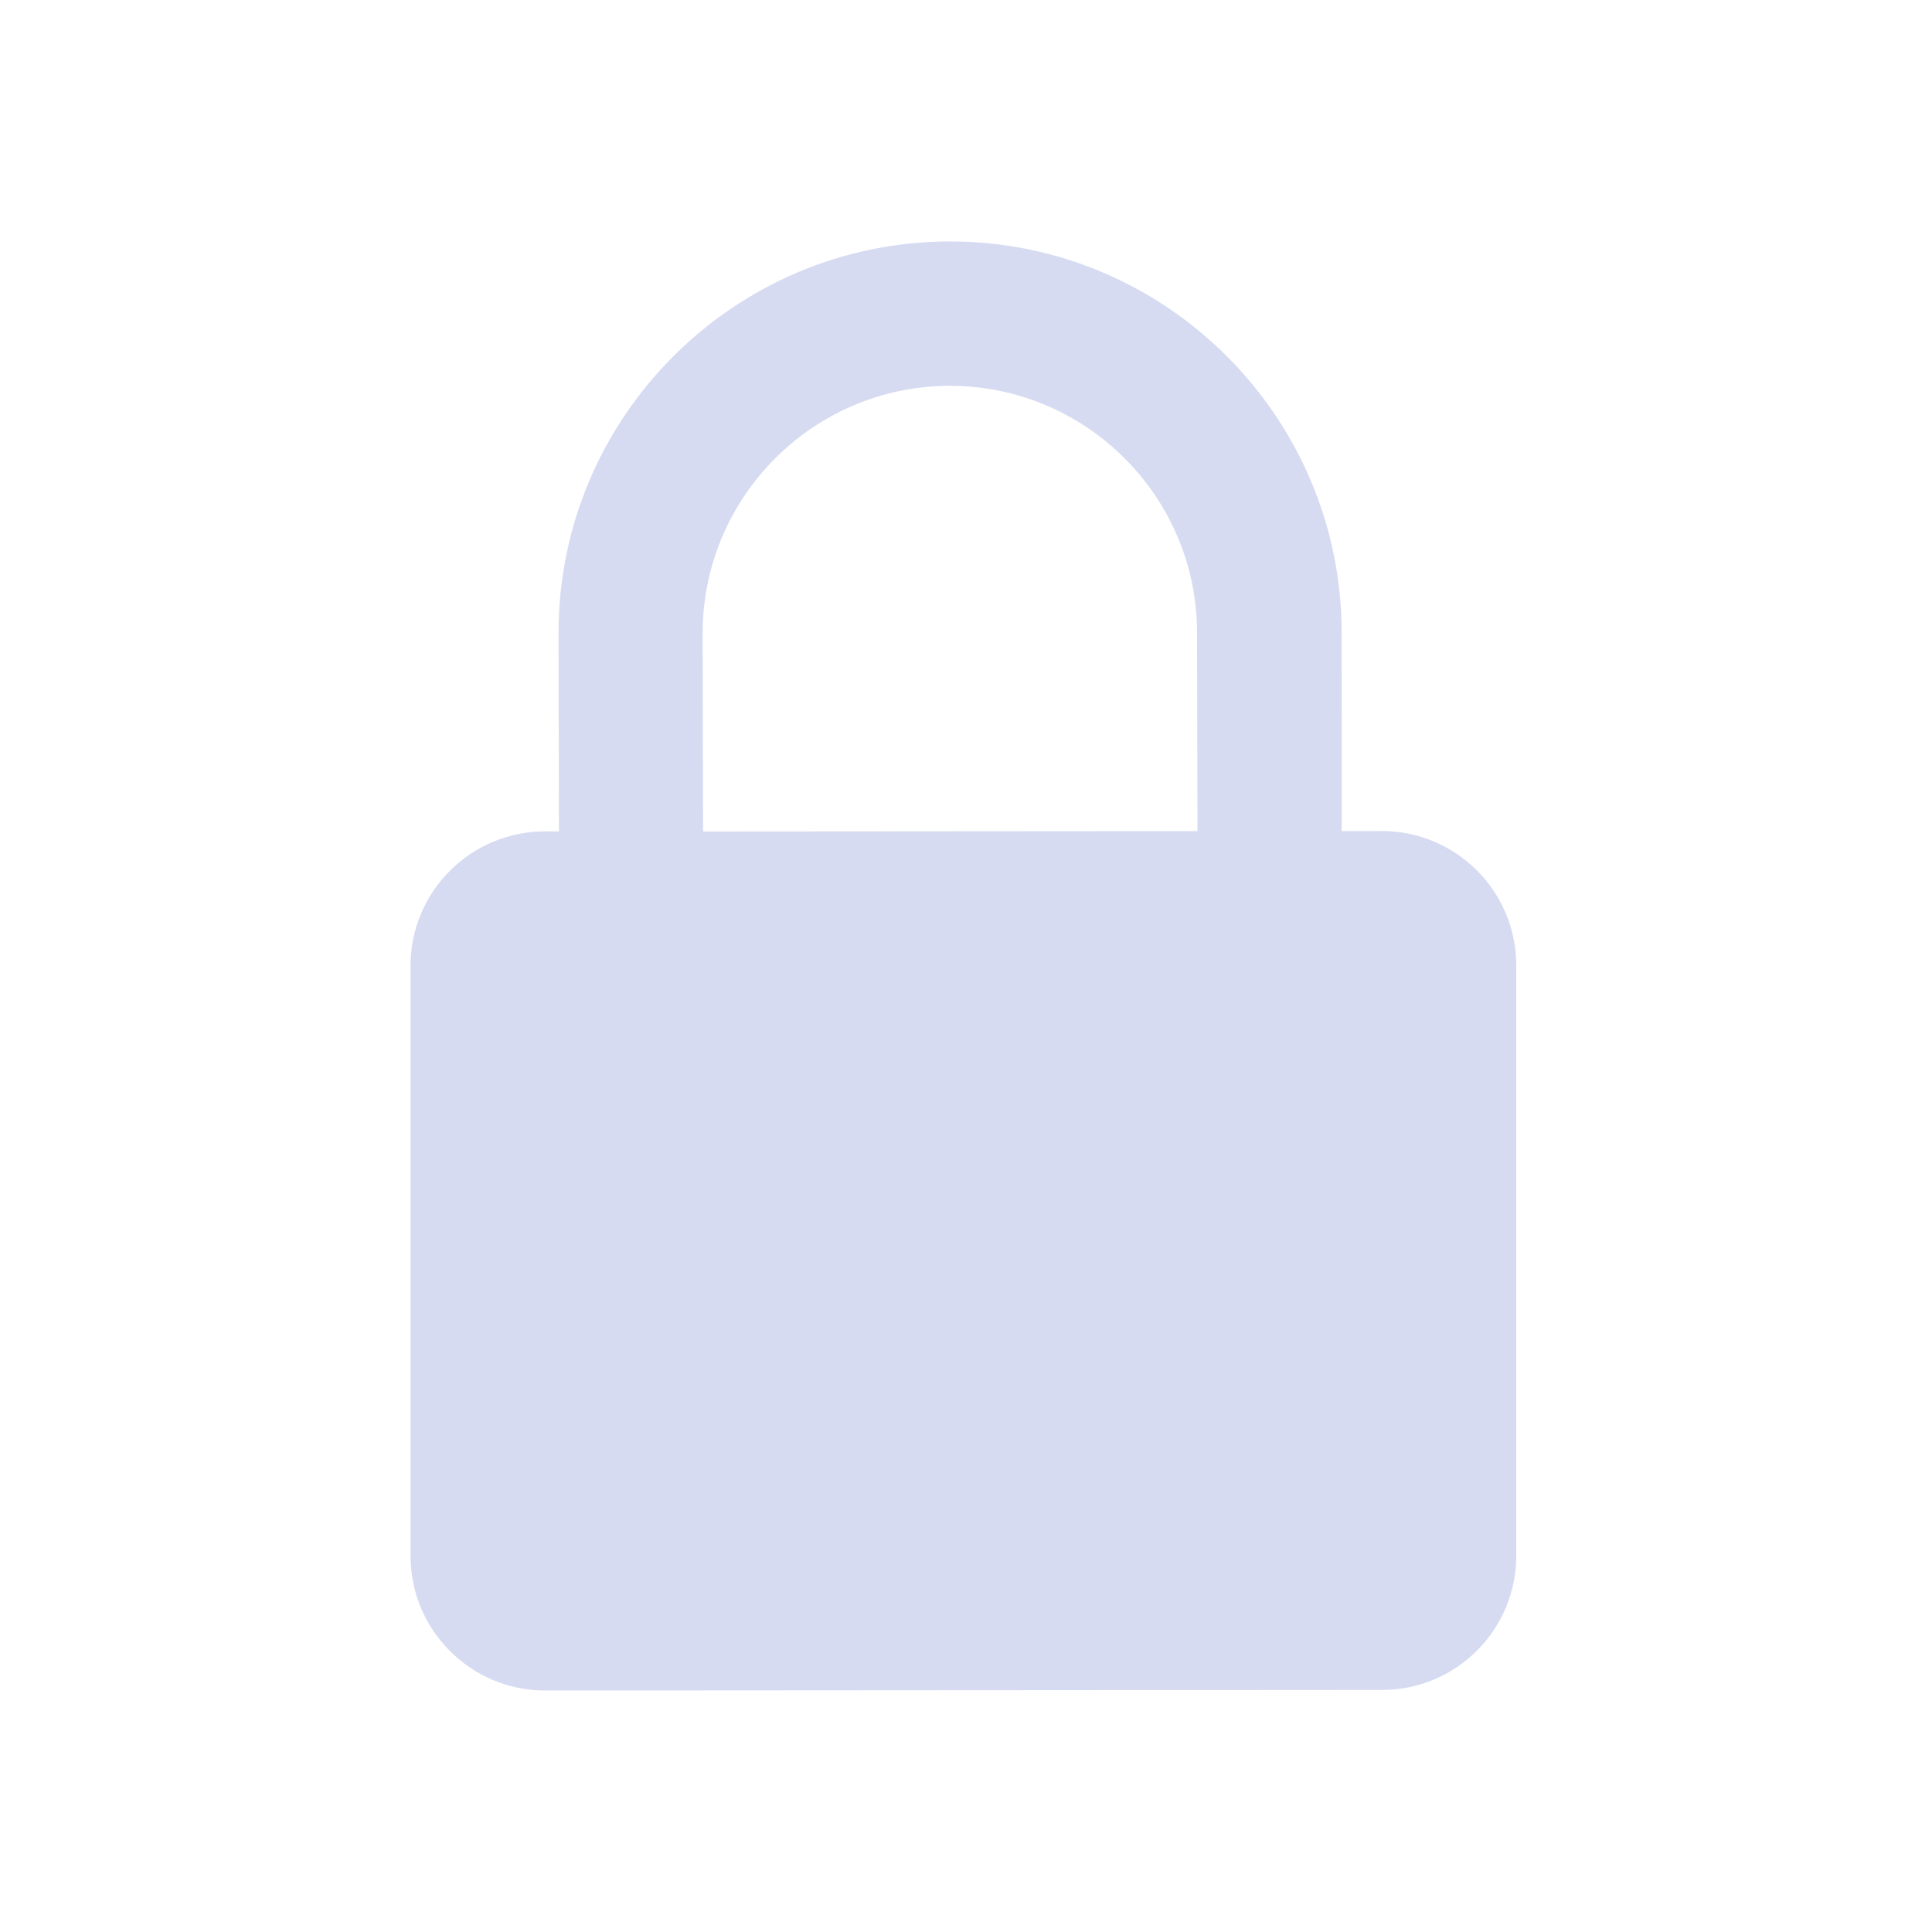 <?xml version="1.0" encoding="UTF-8" standalone="no"?>
<svg
   width="32"
   height="32"
   version="1.1"
   id="svg12"
   sodipodi:docname="kgpg.svg"
   inkscape:version="1.1.2 (0a00cf5339, 2022-02-04)"
   xmlns:inkscape="http://www.inkscape.org/namespaces/inkscape"
   xmlns:sodipodi="http://sodipodi.sourceforge.net/DTD/sodipodi-0.dtd"
   xmlns="http://www.w3.org/2000/svg"
   xmlns:svg="http://www.w3.org/2000/svg"
   xmlns:rdf="http://www.w3.org/1999/02/22-rdf-syntax-ns#"
   xmlns:cc="http://creativecommons.org/ns#"
   xmlns:dc="http://purl.org/dc/elements/1.1/">
  <style id="current-color-scheme" type="text/css">.ColorScheme-Text { color:#d6dbf1; }
</style>
  <defs
     id="defs16" />
  <sodipodi:namedview
     pagecolor="#ffffff"
     bordercolor="#666666"
     borderopacity="1"
     objecttolerance="10"
     gridtolerance="10"
     guidetolerance="10"
     inkscape:pageopacity="0"
     inkscape:pageshadow="2"
     inkscape:window-width="1920"
     inkscape:window-height="1015"
     id="namedview14"
     showgrid="false"
     showguides="false"
     inkscape:zoom="9.8125"
     inkscape:cx="20.789809"
     inkscape:cy="10.649682"
     inkscape:window-x="0"
     inkscape:window-y="0"
     inkscape:window-maximized="1"
     inkscape:current-layer="svg12"
     inkscape:lockguides="false"
     inkscape:document-rotation="0"
     inkscape:pagecheckerboard="0">
    <inkscape:grid
       type="xygrid"
       id="grid841"
       originx="0"
       originy="0" />
  </sodipodi:namedview>
  <g
     id="kgpg">
    <rect
       style="opacity:0.001"
       width="32"
       height="32"
       x="0"
       y="0"
       id="rect7" />
    <path
       d="m 22.882,13.765 h -0.659 l -0.001,-3.283 c -0.001,-3.576 -2.912,-6.485 -6.488,-6.483 -3.576,0.003 -6.485,2.912 -6.483,6.488 l 0.007,3.283 H 9.024 c -1.229,0.003 -2.227,1 -2.224,2.229 v 9.773 C 6.8,27.003 7.8,28 9.029,28 l 13.861,-0.009 c 1.229,0 2.227,-0.997 2.224,-2.227 v -9.776 c 0,-1.229 -1,-2.224 -2.229,-2.224 z m -11.237,0.007 -0.007,-3.283 c 0,-2.259 1.835,-4.096 4.093,-4.099 2.259,0 4.096,1.837 4.096,4.093 l 0.007,3.283 z"
       id="path2"
       style="stroke-width:0.267;fill-opacity:1;fill:currentColor;"
       class="ColorScheme-Text" />
  </g>
  <g
     id="22-22-kgpg">
    <rect
       style="opacity:0.001"
       width="22"
       height="22"
       x="32"
       y="10"
       id="rect2" />
    <path
       d="m 47.622,19.51 h -0.439 l -0.001,-2.188 c -0.001,-2.384 -1.941,-4.324 -4.325,-4.322 -2.384,0.002 -4.324,1.941 -4.322,4.325 l 0.005,2.188 h -0.156 c -0.82,0.002 -1.484,0.667 -1.483,1.486 v 6.516 c 0,0.82 0.667,1.484 1.486,1.484 l 9.241,-0.006 c 0.82,0 1.484,-0.665 1.483,-1.484 v -6.517 c 0,-0.82 -0.667,-1.483 -1.486,-1.483 z m -7.492,0.004 -0.005,-2.188 c 0,-1.506 1.223,-2.731 2.729,-2.732 1.506,0 2.731,1.225 2.731,2.729 l 0.005,2.188 z"
       id="path2-3"
       style="stroke-width:0.178;fill-opacity:1;fill:currentColor;"
       class="ColorScheme-Text" />
  </g>
</svg>
